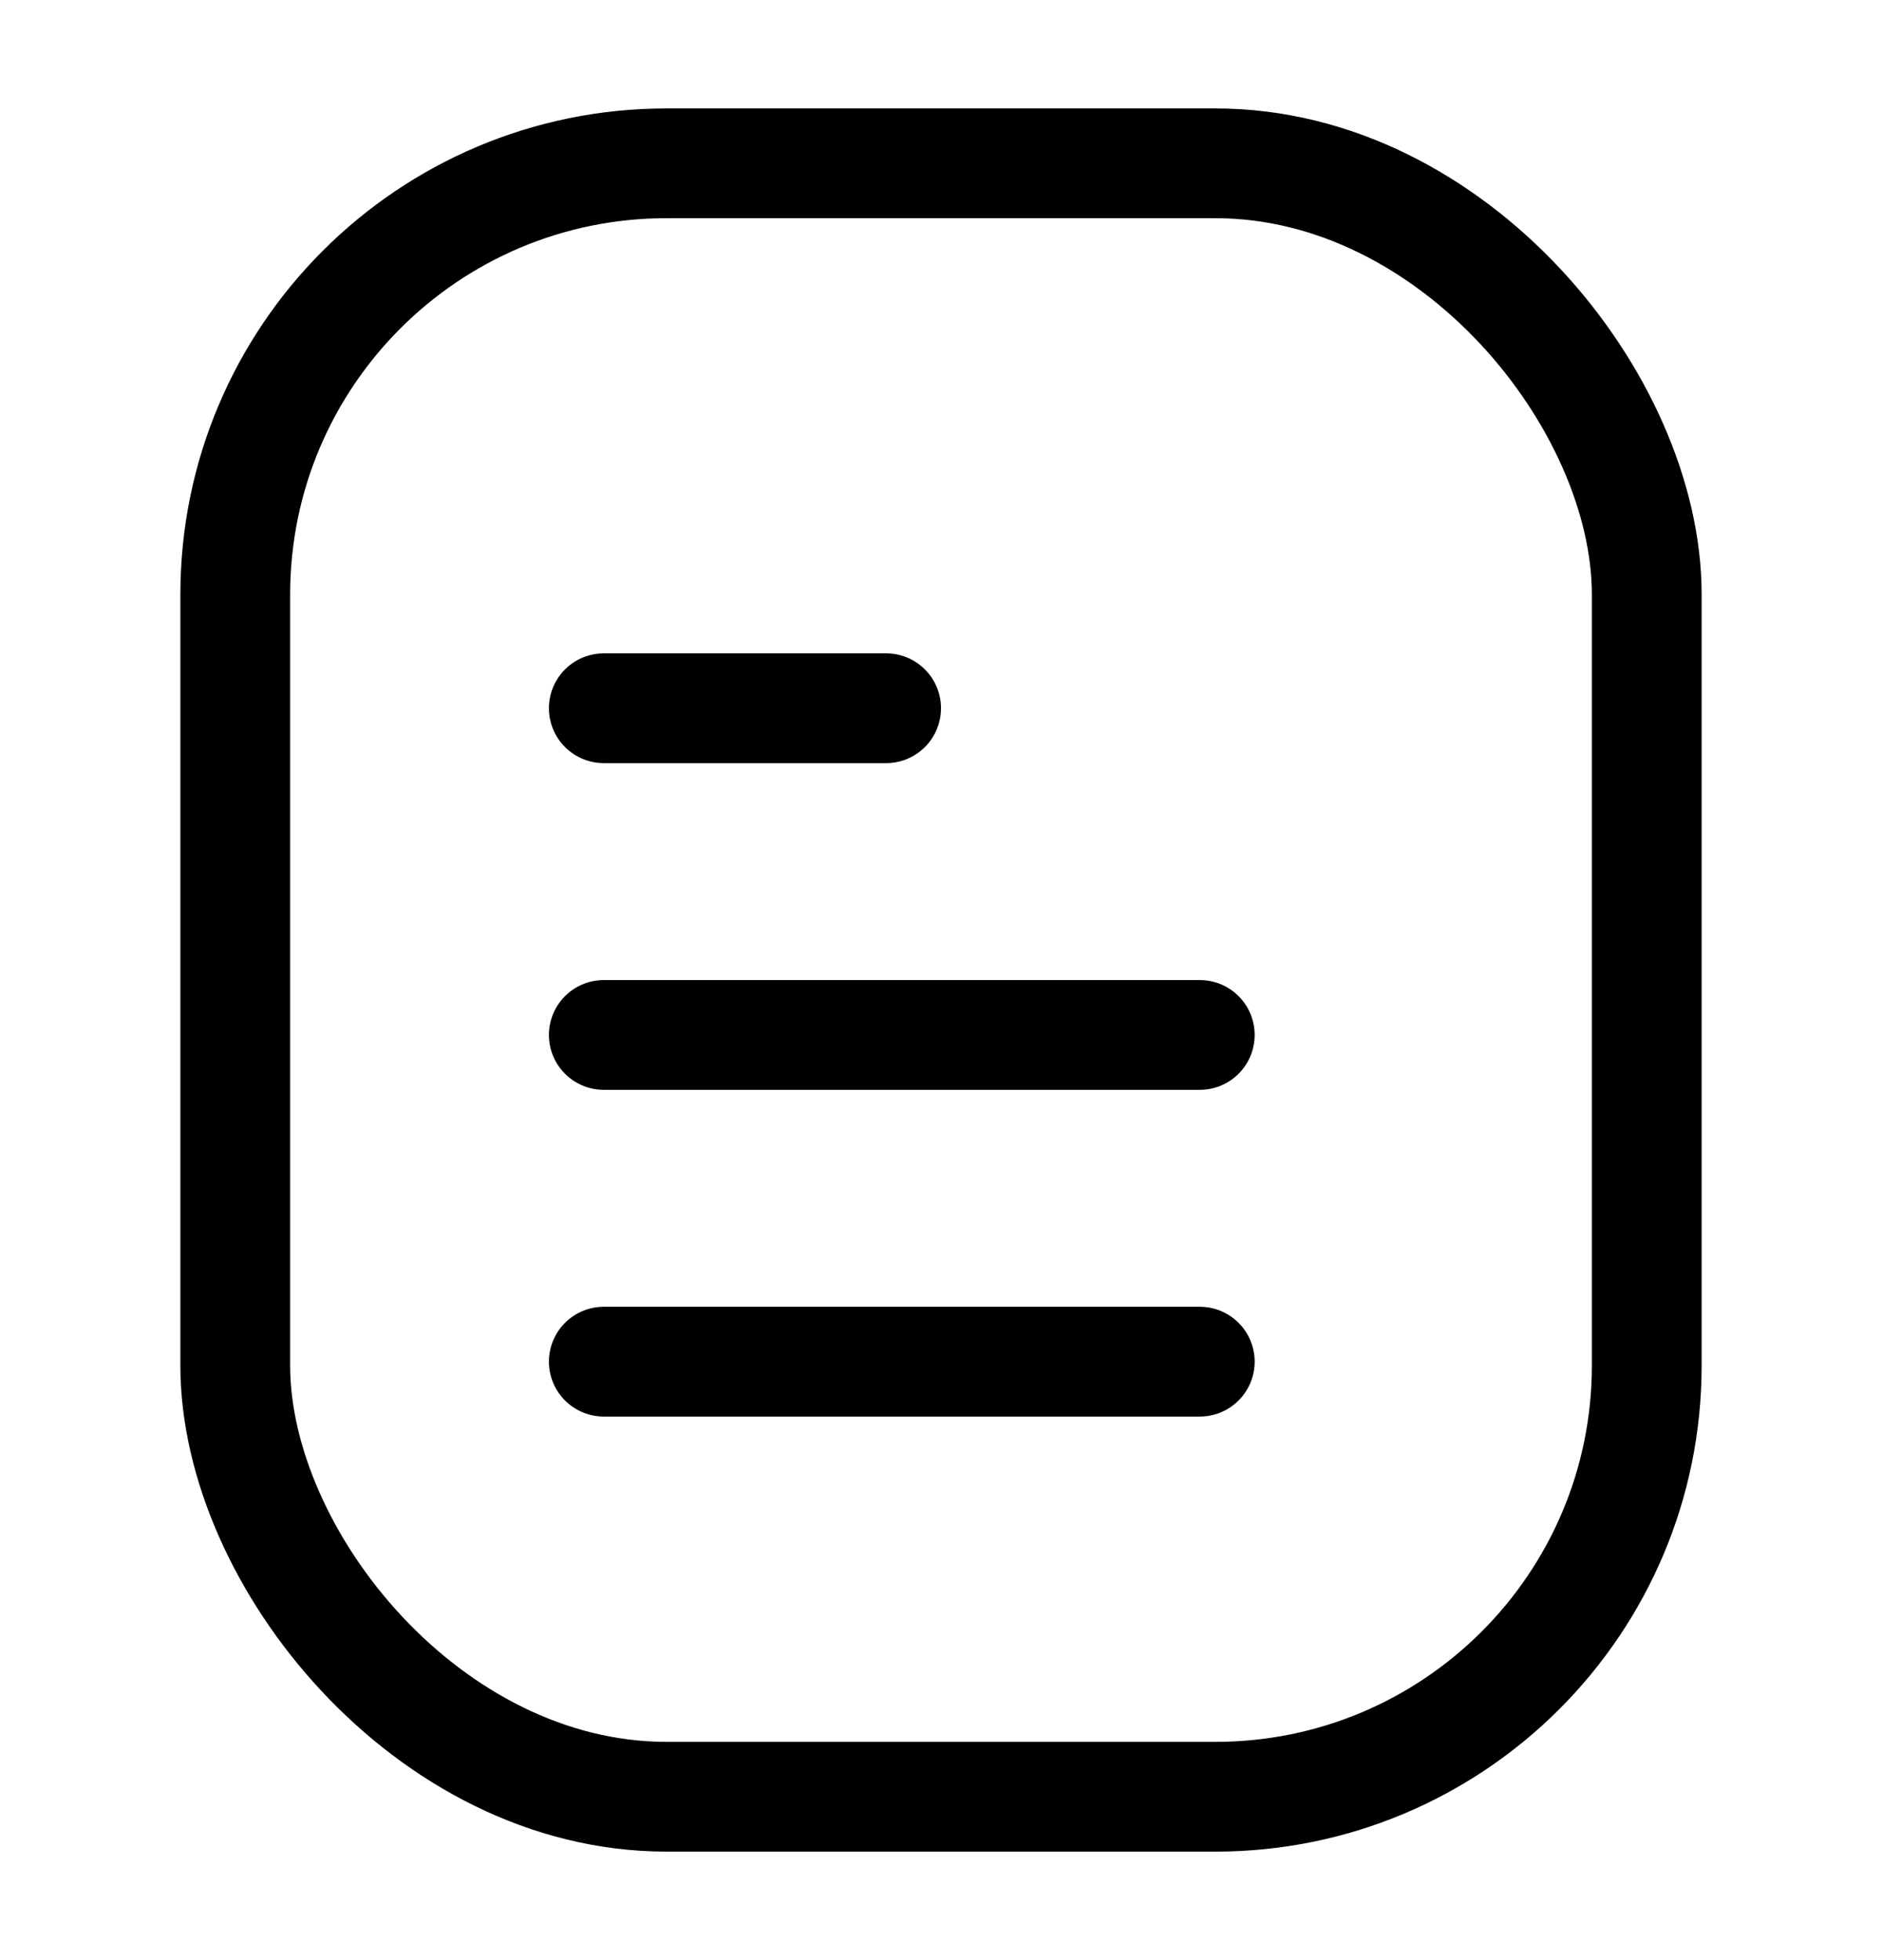 <svg width="24" height="25" viewBox="0 0 24 25" fill="none" xmlns="http://www.w3.org/2000/svg">
<rect x="3" y="2.083" width="18" height="20.833" rx="5.5" stroke="black" stroke-width="1.4"/>
<line x1="15.3" y1="17.367" x2="7.7" y2="17.367" stroke="black" stroke-width="1.4" stroke-linecap="round"/>
<line x1="15.3" y1="13.2" x2="7.7" y2="13.2" stroke="black" stroke-width="1.4" stroke-linecap="round"/>
<line x1="11.3" y1="9.033" x2="7.7" y2="9.033" stroke="black" stroke-width="1.4" stroke-linecap="round"/>
</svg>

